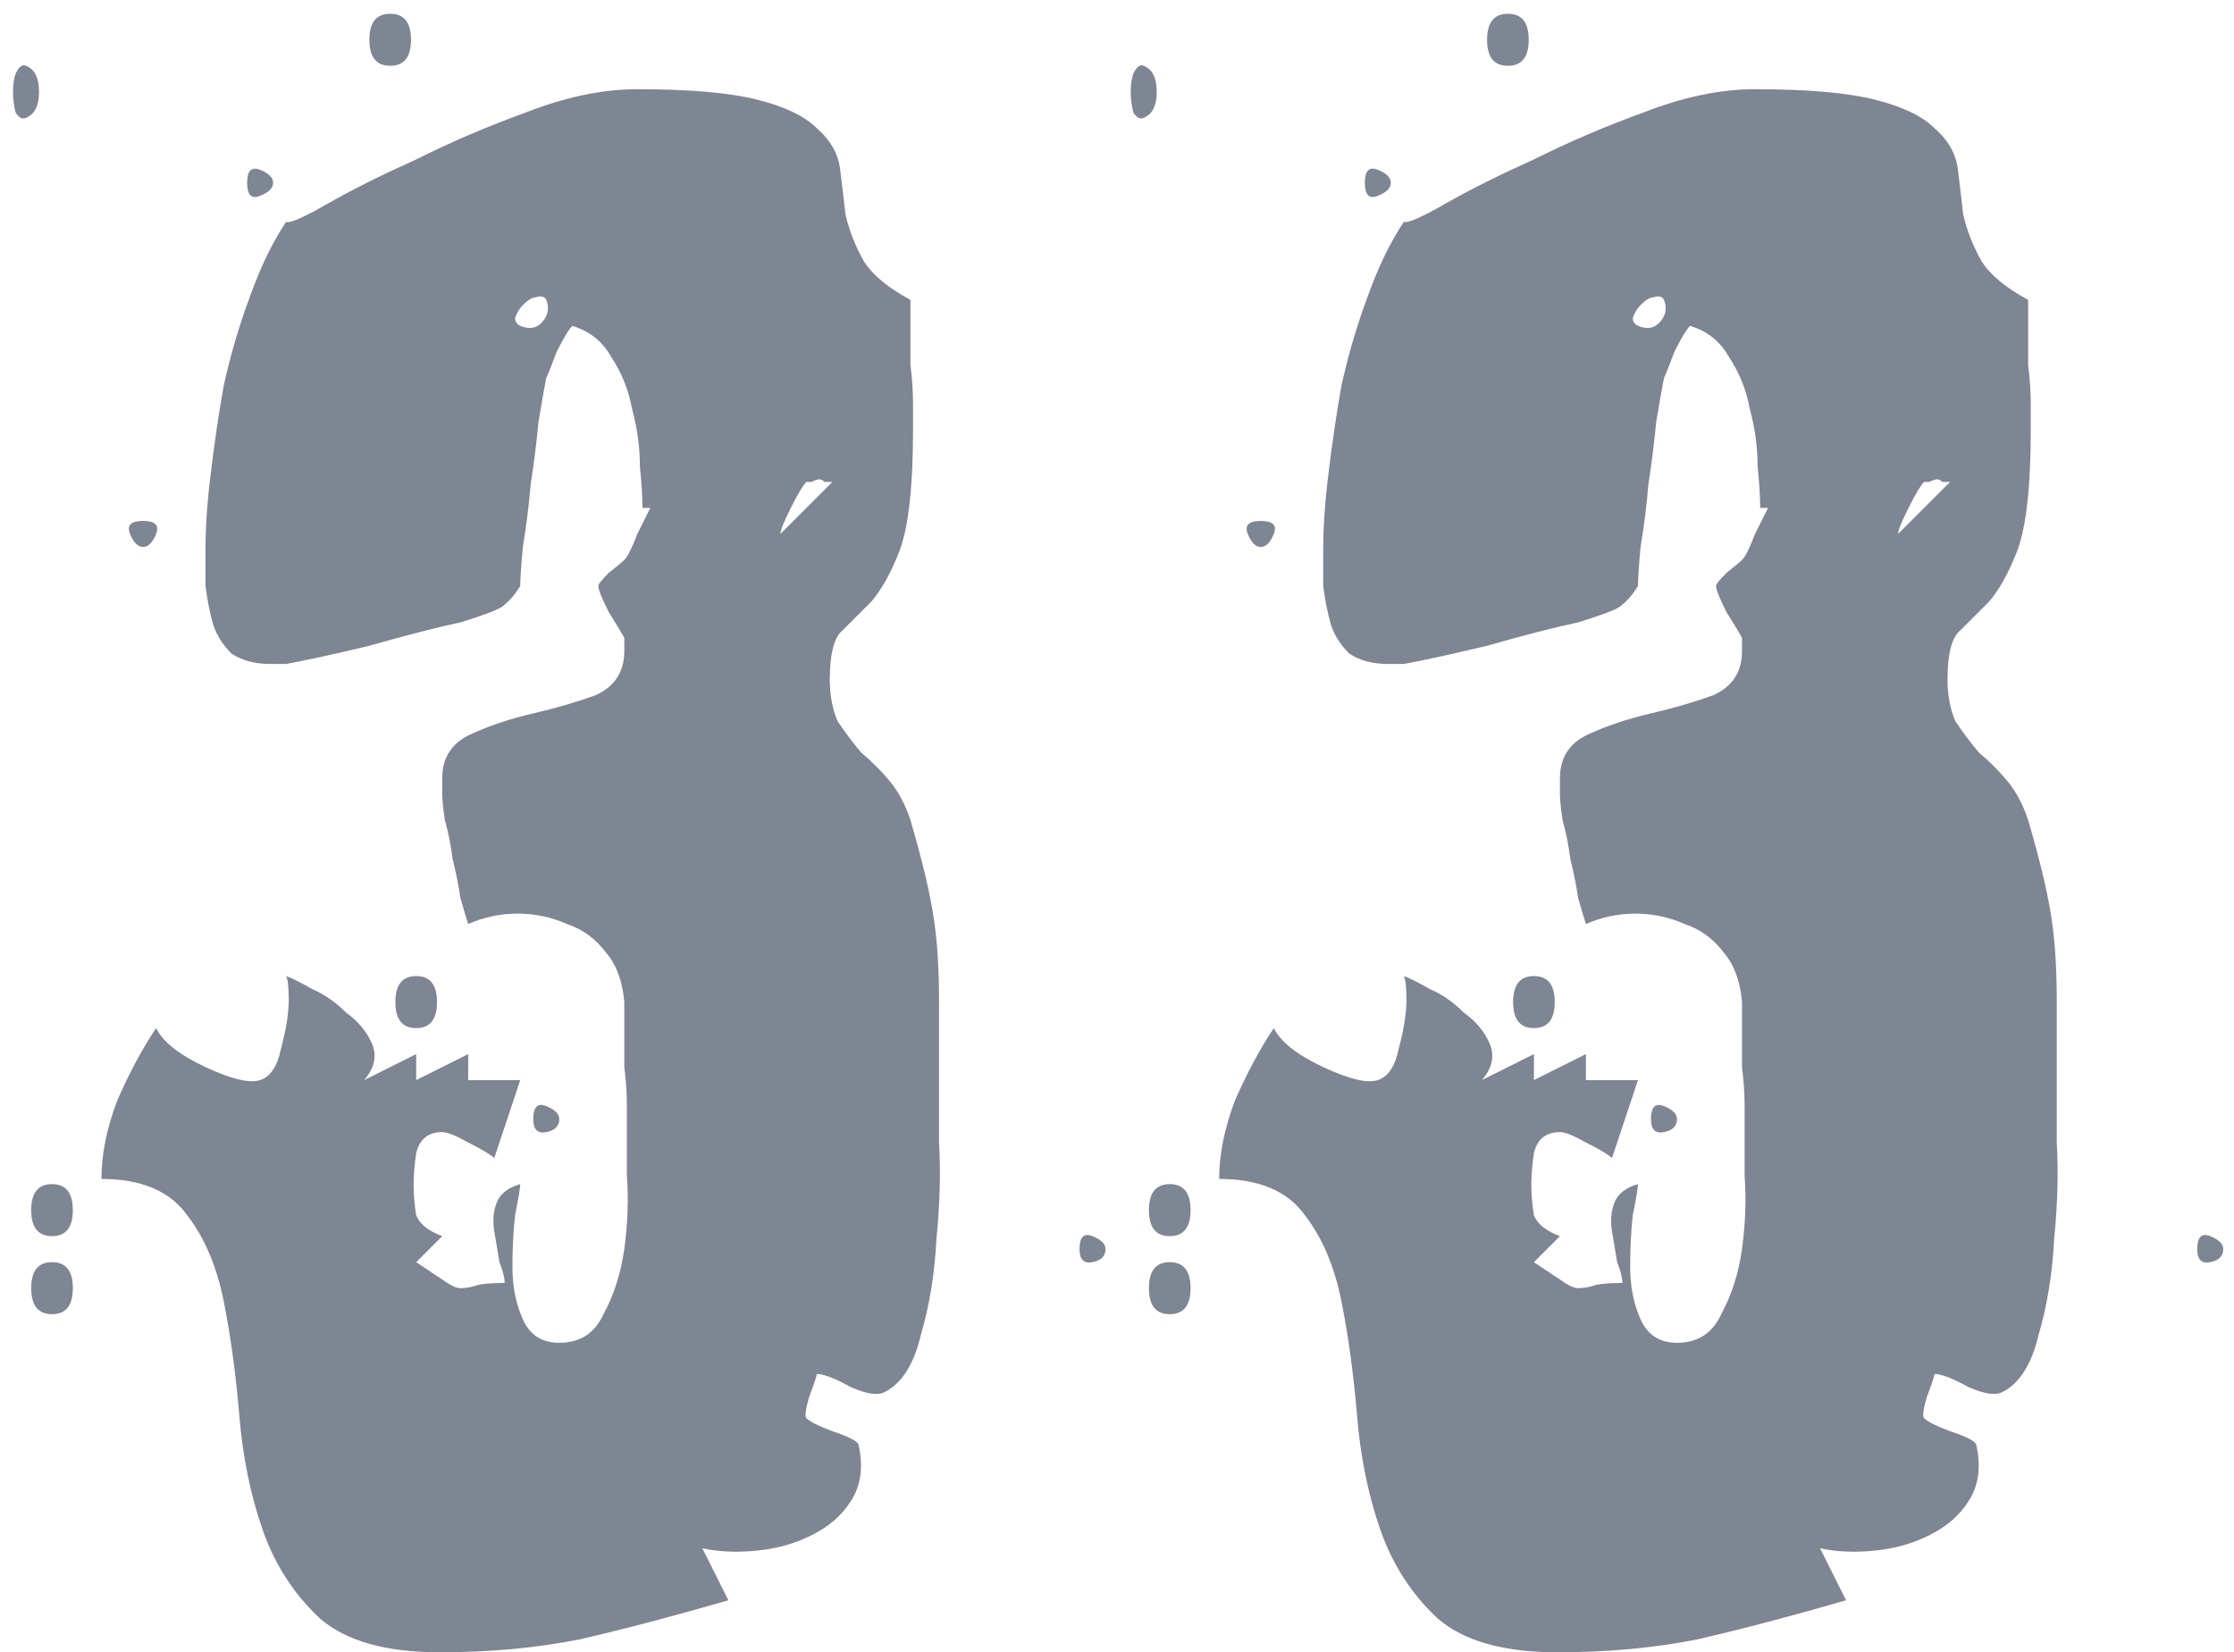 <svg width="146" height="108" viewBox="0 0 146 108" fill="none" xmlns="http://www.w3.org/2000/svg">
<path d="M6.63 77.06C6.63 75.473 6.97 73.773 7.65 71.96C8.443 70.147 9.293 68.56 10.2 67.2C10.653 68.107 11.73 68.957 13.43 69.75C15.13 70.543 16.32 70.827 17 70.6C17.68 70.373 18.133 69.693 18.36 68.56C18.7 67.313 18.87 66.237 18.87 65.33C18.87 64.537 18.813 64.027 18.7 63.8C19.04 63.913 19.607 64.197 20.4 64.65C21.193 64.99 21.93 65.5 22.61 66.18C23.403 66.747 23.97 67.427 24.31 68.22C24.65 69.013 24.48 69.807 23.8 70.6L27.2 68.9V70.6L30.6 68.9V70.6H34L32.3 75.7C32.073 75.473 31.507 75.133 30.6 74.68C29.807 74.227 29.24 74 28.9 74C27.993 74 27.427 74.453 27.2 75.36C27.087 76.153 27.03 76.833 27.03 77.4C27.03 78.08 27.087 78.76 27.2 79.44C27.427 80.007 27.993 80.46 28.9 80.8L27.2 82.5C28.22 83.18 28.9 83.633 29.24 83.86C29.58 84.087 29.863 84.2 30.09 84.2C30.43 84.2 30.77 84.143 31.11 84.03C31.45 83.917 32.073 83.86 32.98 83.86C32.98 83.52 32.867 83.067 32.64 82.5C32.527 81.82 32.413 81.14 32.3 80.46C32.187 79.78 32.243 79.157 32.47 78.59C32.697 78.023 33.207 77.627 34 77.4C34 77.627 33.887 78.307 33.66 79.44C33.547 80.46 33.49 81.593 33.49 82.84C33.49 84.087 33.717 85.22 34.17 86.24C34.623 87.26 35.417 87.77 36.55 87.77C37.91 87.77 38.873 87.147 39.44 85.9C40.12 84.653 40.573 83.237 40.8 81.65C41.027 79.95 41.083 78.363 40.97 76.89C40.97 75.417 40.97 74.453 40.97 74V72.3C40.97 71.507 40.913 70.657 40.8 69.75C40.8 68.843 40.8 67.993 40.8 67.2V65.5C40.687 64.14 40.29 63.063 39.61 62.27C38.93 61.363 38.08 60.74 37.06 60.4C36.04 59.947 34.963 59.72 33.83 59.72C32.697 59.72 31.62 59.947 30.6 60.4C30.487 60.06 30.317 59.493 30.09 58.7C29.977 57.907 29.807 57.057 29.58 56.15C29.467 55.243 29.297 54.393 29.07 53.6C28.957 52.807 28.9 52.24 28.9 51.9V50.88C28.9 49.52 29.523 48.557 30.77 47.99C32.017 47.423 33.377 46.97 34.85 46.63C36.323 46.29 37.683 45.893 38.93 45.44C40.177 44.873 40.8 43.91 40.8 42.55V41.7C40.687 41.473 40.347 40.907 39.78 40C39.327 39.093 39.1 38.527 39.1 38.3C39.1 38.187 39.327 37.903 39.78 37.45C40.347 36.997 40.687 36.713 40.8 36.6C41.027 36.373 41.31 35.807 41.65 34.9C42.103 33.993 42.387 33.427 42.5 33.2H41.99C41.99 32.52 41.933 31.613 41.82 30.48C41.82 29.233 41.65 27.987 41.31 26.74C41.083 25.493 40.63 24.36 39.95 23.34C39.383 22.32 38.533 21.64 37.4 21.3C37.173 21.527 36.833 22.093 36.38 23C36.04 23.907 35.813 24.473 35.7 24.7C35.587 25.267 35.417 26.23 35.19 27.59C35.077 28.837 34.907 30.197 34.68 31.67C34.567 33.03 34.397 34.39 34.17 35.75C34.057 36.997 34 37.847 34 38.3C33.66 38.867 33.263 39.32 32.81 39.66C32.47 39.887 31.563 40.227 30.09 40.68C28.503 41.02 26.52 41.53 24.14 42.21C21.76 42.777 19.947 43.173 18.7 43.4H17.68C16.66 43.4 15.81 43.173 15.13 42.72C14.563 42.153 14.167 41.53 13.94 40.85C13.713 40.057 13.543 39.207 13.43 38.3C13.43 37.393 13.43 36.6 13.43 35.92C13.43 34.447 13.543 32.803 13.77 30.99C13.997 29.063 14.28 27.137 14.62 25.21C15.073 23.17 15.64 21.243 16.32 19.43C17 17.503 17.793 15.86 18.7 14.5C18.927 14.613 19.833 14.217 21.42 13.31C23.007 12.403 24.933 11.44 27.2 10.42C29.467 9.287 31.847 8.267 34.34 7.36C36.947 6.34 39.383 5.83 41.65 5.83C45.05 5.83 47.657 6.057 49.47 6.51C51.283 6.963 52.587 7.587 53.38 8.38C54.287 9.173 54.797 10.08 54.91 11.1C55.023 12.007 55.137 12.97 55.25 13.99C55.477 15.01 55.873 16.03 56.44 17.05C57.007 17.957 58.027 18.807 59.5 19.6V21.3C59.5 22.093 59.5 22.943 59.5 23.85C59.613 24.757 59.67 25.607 59.67 26.4V28.1C59.67 31.727 59.387 34.333 58.82 35.92C58.253 37.393 57.63 38.527 56.95 39.32C56.27 40 55.647 40.623 55.08 41.19C54.513 41.643 54.23 42.72 54.23 44.42C54.23 45.44 54.4 46.347 54.74 47.14C55.193 47.82 55.703 48.5 56.27 49.18C56.95 49.747 57.573 50.37 58.14 51.05C58.707 51.73 59.16 52.58 59.5 53.6C60.293 56.32 60.803 58.473 61.03 60.06C61.257 61.533 61.37 63.347 61.37 65.5V70.6C61.37 71.28 61.37 72.64 61.37 74.68C61.483 76.607 61.427 78.703 61.2 80.97C61.087 83.237 60.747 85.333 60.18 87.26C59.727 89.187 58.933 90.433 57.8 91C57.347 91.227 56.61 91.113 55.59 90.66C54.57 90.093 53.833 89.81 53.38 89.81C53.38 89.923 53.21 90.433 52.87 91.34C52.643 92.133 52.587 92.587 52.7 92.7C52.927 92.927 53.493 93.21 54.4 93.55C55.42 93.89 55.987 94.173 56.1 94.4C56.44 95.873 56.27 97.12 55.59 98.14C55.023 99.047 54.173 99.783 53.04 100.35C51.907 100.917 50.66 101.257 49.3 101.37C48.053 101.483 46.92 101.427 45.9 101.2L47.6 104.6C44.087 105.62 40.857 106.47 37.91 107.15C35.077 107.717 32.017 108 28.73 108C25.217 108 22.61 107.263 20.91 105.79C19.21 104.203 17.963 102.277 17.17 100.01C16.377 97.743 15.867 95.25 15.64 92.53C15.413 89.81 15.073 87.317 14.62 85.05C14.167 82.783 13.373 80.913 12.24 79.44C11.107 77.853 9.237 77.06 6.63 77.06ZM3.4 82.5C4.307 82.5 4.76 83.067 4.76 84.2C4.76 85.333 4.307 85.9 3.4 85.9C2.493 85.9 2.04 85.333 2.04 84.2C2.04 83.067 2.493 82.5 3.4 82.5ZM71.4 80.8C71.967 81.027 72.25 81.31 72.25 81.65C72.25 82.103 71.967 82.387 71.4 82.5C70.833 82.613 70.55 82.33 70.55 81.65C70.55 80.857 70.833 80.573 71.4 80.8ZM3.4 77.4C4.307 77.4 4.76 77.967 4.76 79.1C4.76 80.233 4.307 80.8 3.4 80.8C2.493 80.8 2.04 80.233 2.04 79.1C2.04 77.967 2.493 77.4 3.4 77.4ZM35.7 72.3C36.267 72.527 36.55 72.81 36.55 73.15C36.55 73.603 36.267 73.887 35.7 74C35.133 74.113 34.85 73.83 34.85 73.15C34.85 72.357 35.133 72.073 35.7 72.3ZM27.2 63.8C28.107 63.8 28.56 64.367 28.56 65.5C28.56 66.633 28.107 67.2 27.2 67.2C26.293 67.2 25.84 66.633 25.84 65.5C25.84 64.367 26.293 63.8 27.2 63.8ZM10.2 34.9C9.973 35.467 9.69 35.75 9.35 35.75C9.01 35.75 8.727 35.467 8.5 34.9C8.273 34.333 8.557 34.05 9.35 34.05C10.143 34.05 10.427 34.333 10.2 34.9ZM53.55 31.33C53.437 31.33 53.267 31.387 53.04 31.5C52.813 31.5 52.7 31.5 52.7 31.5C52.473 31.727 52.133 32.293 51.68 33.2C51.227 34.107 51 34.673 51 34.9L54.4 31.5C54.287 31.5 54.117 31.5 53.89 31.5C53.777 31.387 53.663 31.33 53.55 31.33ZM35.7 19.6C35.587 19.373 35.36 19.317 35.02 19.43C34.793 19.43 34.51 19.6 34.17 19.94C33.943 20.167 33.773 20.45 33.66 20.79C33.66 21.017 33.773 21.187 34 21.3C34.567 21.527 35.02 21.47 35.36 21.13C35.813 20.677 35.927 20.167 35.7 19.6ZM17 11.1C17.567 11.327 17.85 11.61 17.85 11.95C17.85 12.29 17.567 12.573 17 12.8C16.433 13.027 16.15 12.743 16.15 11.95C16.15 11.157 16.433 10.873 17 11.1ZM1.7 4.3C2.267 4.527 2.55 5.093 2.55 6C2.55 6.907 2.267 7.473 1.7 7.7C1.473 7.813 1.247 7.7 1.02 7.36C0.907 6.907 0.85 6.453 0.85 6C0.85 5.547 0.907 5.15 1.02 4.81C1.247 4.357 1.473 4.187 1.7 4.3ZM25.5 0.9C26.407 0.9 26.86 1.467 26.86 2.6C26.86 3.733 26.407 4.3 25.5 4.3C24.593 4.3 24.14 3.733 24.14 2.6C24.14 1.467 24.593 0.9 25.5 0.9ZM79.677 77.06C79.677 75.473 80.017 73.773 80.697 71.96C81.49 70.147 82.34 68.56 83.247 67.2C83.7 68.107 84.777 68.957 86.477 69.75C88.177 70.543 89.367 70.827 90.047 70.6C90.727 70.373 91.18 69.693 91.407 68.56C91.747 67.313 91.917 66.237 91.917 65.33C91.917 64.537 91.86 64.027 91.747 63.8C92.087 63.913 92.653 64.197 93.447 64.65C94.24 64.99 94.977 65.5 95.657 66.18C96.45 66.747 97.017 67.427 97.357 68.22C97.697 69.013 97.527 69.807 96.847 70.6L100.247 68.9V70.6L103.647 68.9V70.6H107.047L105.347 75.7C105.12 75.473 104.554 75.133 103.647 74.68C102.854 74.227 102.287 74 101.947 74C101.04 74 100.474 74.453 100.247 75.36C100.134 76.153 100.077 76.833 100.077 77.4C100.077 78.08 100.134 78.76 100.247 79.44C100.474 80.007 101.04 80.46 101.947 80.8L100.247 82.5C101.267 83.18 101.947 83.633 102.287 83.86C102.627 84.087 102.91 84.2 103.137 84.2C103.477 84.2 103.817 84.143 104.157 84.03C104.497 83.917 105.12 83.86 106.027 83.86C106.027 83.52 105.914 83.067 105.687 82.5C105.574 81.82 105.46 81.14 105.347 80.46C105.234 79.78 105.29 79.157 105.517 78.59C105.744 78.023 106.254 77.627 107.047 77.4C107.047 77.627 106.934 78.307 106.707 79.44C106.594 80.46 106.537 81.593 106.537 82.84C106.537 84.087 106.764 85.22 107.217 86.24C107.67 87.26 108.464 87.77 109.597 87.77C110.957 87.77 111.92 87.147 112.487 85.9C113.167 84.653 113.62 83.237 113.847 81.65C114.074 79.95 114.13 78.363 114.017 76.89C114.017 75.417 114.017 74.453 114.017 74V72.3C114.017 71.507 113.96 70.657 113.847 69.75C113.847 68.843 113.847 67.993 113.847 67.2V65.5C113.734 64.14 113.337 63.063 112.657 62.27C111.977 61.363 111.127 60.74 110.107 60.4C109.087 59.947 108.01 59.72 106.877 59.72C105.744 59.72 104.667 59.947 103.647 60.4C103.534 60.06 103.364 59.493 103.137 58.7C103.024 57.907 102.854 57.057 102.627 56.15C102.514 55.243 102.344 54.393 102.117 53.6C102.004 52.807 101.947 52.24 101.947 51.9V50.88C101.947 49.52 102.57 48.557 103.817 47.99C105.064 47.423 106.424 46.97 107.897 46.63C109.37 46.29 110.73 45.893 111.977 45.44C113.224 44.873 113.847 43.91 113.847 42.55V41.7C113.734 41.473 113.394 40.907 112.827 40C112.374 39.093 112.147 38.527 112.147 38.3C112.147 38.187 112.374 37.903 112.827 37.45C113.394 36.997 113.734 36.713 113.847 36.6C114.074 36.373 114.357 35.807 114.697 34.9C115.15 33.993 115.434 33.427 115.547 33.2H115.037C115.037 32.52 114.98 31.613 114.867 30.48C114.867 29.233 114.697 27.987 114.357 26.74C114.13 25.493 113.677 24.36 112.997 23.34C112.43 22.32 111.58 21.64 110.447 21.3C110.22 21.527 109.88 22.093 109.427 23C109.087 23.907 108.86 24.473 108.747 24.7C108.634 25.267 108.464 26.23 108.237 27.59C108.124 28.837 107.954 30.197 107.727 31.67C107.614 33.03 107.444 34.39 107.217 35.75C107.104 36.997 107.047 37.847 107.047 38.3C106.707 38.867 106.31 39.32 105.857 39.66C105.517 39.887 104.61 40.227 103.137 40.68C101.55 41.02 99.567 41.53 97.187 42.21C94.807 42.777 92.993 43.173 91.747 43.4H90.727C89.707 43.4 88.857 43.173 88.177 42.72C87.61 42.153 87.213 41.53 86.987 40.85C86.76 40.057 86.59 39.207 86.477 38.3C86.477 37.393 86.477 36.6 86.477 35.92C86.477 34.447 86.59 32.803 86.817 30.99C87.043 29.063 87.327 27.137 87.667 25.21C88.12 23.17 88.687 21.243 89.367 19.43C90.047 17.503 90.84 15.86 91.747 14.5C91.974 14.613 92.88 14.217 94.467 13.31C96.053 12.403 97.98 11.44 100.247 10.42C102.514 9.287 104.894 8.267 107.387 7.36C109.994 6.34 112.43 5.83 114.697 5.83C118.097 5.83 120.704 6.057 122.517 6.51C124.33 6.963 125.634 7.587 126.427 8.38C127.334 9.173 127.844 10.08 127.957 11.1C128.07 12.007 128.184 12.97 128.297 13.99C128.524 15.01 128.92 16.03 129.487 17.05C130.054 17.957 131.074 18.807 132.547 19.6V21.3C132.547 22.093 132.547 22.943 132.547 23.85C132.66 24.757 132.717 25.607 132.717 26.4V28.1C132.717 31.727 132.434 34.333 131.867 35.92C131.3 37.393 130.677 38.527 129.997 39.32C129.317 40 128.694 40.623 128.127 41.19C127.56 41.643 127.277 42.72 127.277 44.42C127.277 45.44 127.447 46.347 127.787 47.14C128.24 47.82 128.75 48.5 129.317 49.18C129.997 49.747 130.62 50.37 131.187 51.05C131.754 51.73 132.207 52.58 132.547 53.6C133.34 56.32 133.85 58.473 134.077 60.06C134.304 61.533 134.417 63.347 134.417 65.5V70.6C134.417 71.28 134.417 72.64 134.417 74.68C134.53 76.607 134.474 78.703 134.247 80.97C134.134 83.237 133.794 85.333 133.227 87.26C132.774 89.187 131.98 90.433 130.847 91C130.394 91.227 129.657 91.113 128.637 90.66C127.617 90.093 126.88 89.81 126.427 89.81C126.427 89.923 126.257 90.433 125.917 91.34C125.69 92.133 125.634 92.587 125.747 92.7C125.974 92.927 126.54 93.21 127.447 93.55C128.467 93.89 129.034 94.173 129.147 94.4C129.487 95.873 129.317 97.12 128.637 98.14C128.07 99.047 127.22 99.783 126.087 100.35C124.954 100.917 123.707 101.257 122.347 101.37C121.1 101.483 119.967 101.427 118.947 101.2L120.647 104.6C117.134 105.62 113.904 106.47 110.957 107.15C108.124 107.717 105.064 108 101.777 108C98.263 108 95.657 107.263 93.957 105.79C92.257 104.203 91.01 102.277 90.217 100.01C89.424 97.743 88.913 95.25 88.687 92.53C88.46 89.81 88.12 87.317 87.667 85.05C87.213 82.783 86.42 80.913 85.287 79.44C84.153 77.853 82.284 77.06 79.677 77.06ZM76.447 82.5C77.353 82.5 77.807 83.067 77.807 84.2C77.807 85.333 77.353 85.9 76.447 85.9C75.54 85.9 75.087 85.333 75.087 84.2C75.087 83.067 75.54 82.5 76.447 82.5ZM144.447 80.8C145.014 81.027 145.297 81.31 145.297 81.65C145.297 82.103 145.014 82.387 144.447 82.5C143.88 82.613 143.597 82.33 143.597 81.65C143.597 80.857 143.88 80.573 144.447 80.8ZM76.447 77.4C77.353 77.4 77.807 77.967 77.807 79.1C77.807 80.233 77.353 80.8 76.447 80.8C75.54 80.8 75.087 80.233 75.087 79.1C75.087 77.967 75.54 77.4 76.447 77.4ZM108.747 72.3C109.314 72.527 109.597 72.81 109.597 73.15C109.597 73.603 109.314 73.887 108.747 74C108.18 74.113 107.897 73.83 107.897 73.15C107.897 72.357 108.18 72.073 108.747 72.3ZM100.247 63.8C101.154 63.8 101.607 64.367 101.607 65.5C101.607 66.633 101.154 67.2 100.247 67.2C99.34 67.2 98.887 66.633 98.887 65.5C98.887 64.367 99.34 63.8 100.247 63.8ZM83.247 34.9C83.02 35.467 82.737 35.75 82.397 35.75C82.057 35.75 81.773 35.467 81.547 34.9C81.32 34.333 81.603 34.05 82.397 34.05C83.19 34.05 83.474 34.333 83.247 34.9ZM126.597 31.33C126.484 31.33 126.314 31.387 126.087 31.5C125.86 31.5 125.747 31.5 125.747 31.5C125.52 31.727 125.18 32.293 124.727 33.2C124.274 34.107 124.047 34.673 124.047 34.9L127.447 31.5C127.334 31.5 127.164 31.5 126.937 31.5C126.824 31.387 126.71 31.33 126.597 31.33ZM108.747 19.6C108.634 19.373 108.407 19.317 108.067 19.43C107.84 19.43 107.557 19.6 107.217 19.94C106.99 20.167 106.82 20.45 106.707 20.79C106.707 21.017 106.82 21.187 107.047 21.3C107.614 21.527 108.067 21.47 108.407 21.13C108.86 20.677 108.974 20.167 108.747 19.6ZM90.047 11.1C90.614 11.327 90.897 11.61 90.897 11.95C90.897 12.29 90.614 12.573 90.047 12.8C89.48 13.027 89.197 12.743 89.197 11.95C89.197 11.157 89.48 10.873 90.047 11.1ZM74.747 4.3C75.314 4.527 75.597 5.093 75.597 6C75.597 6.907 75.314 7.473 74.747 7.7C74.52 7.813 74.293 7.7 74.067 7.36C73.954 6.907 73.897 6.453 73.897 6C73.897 5.547 73.954 5.15 74.067 4.81C74.293 4.357 74.52 4.187 74.747 4.3ZM98.547 0.9C99.454 0.9 99.907 1.467 99.907 2.6C99.907 3.733 99.454 4.3 98.547 4.3C97.64 4.3 97.187 3.733 97.187 2.6C97.187 1.467 97.64 0.9 98.547 0.9Z" fill="#7E8593"/>
</svg>

